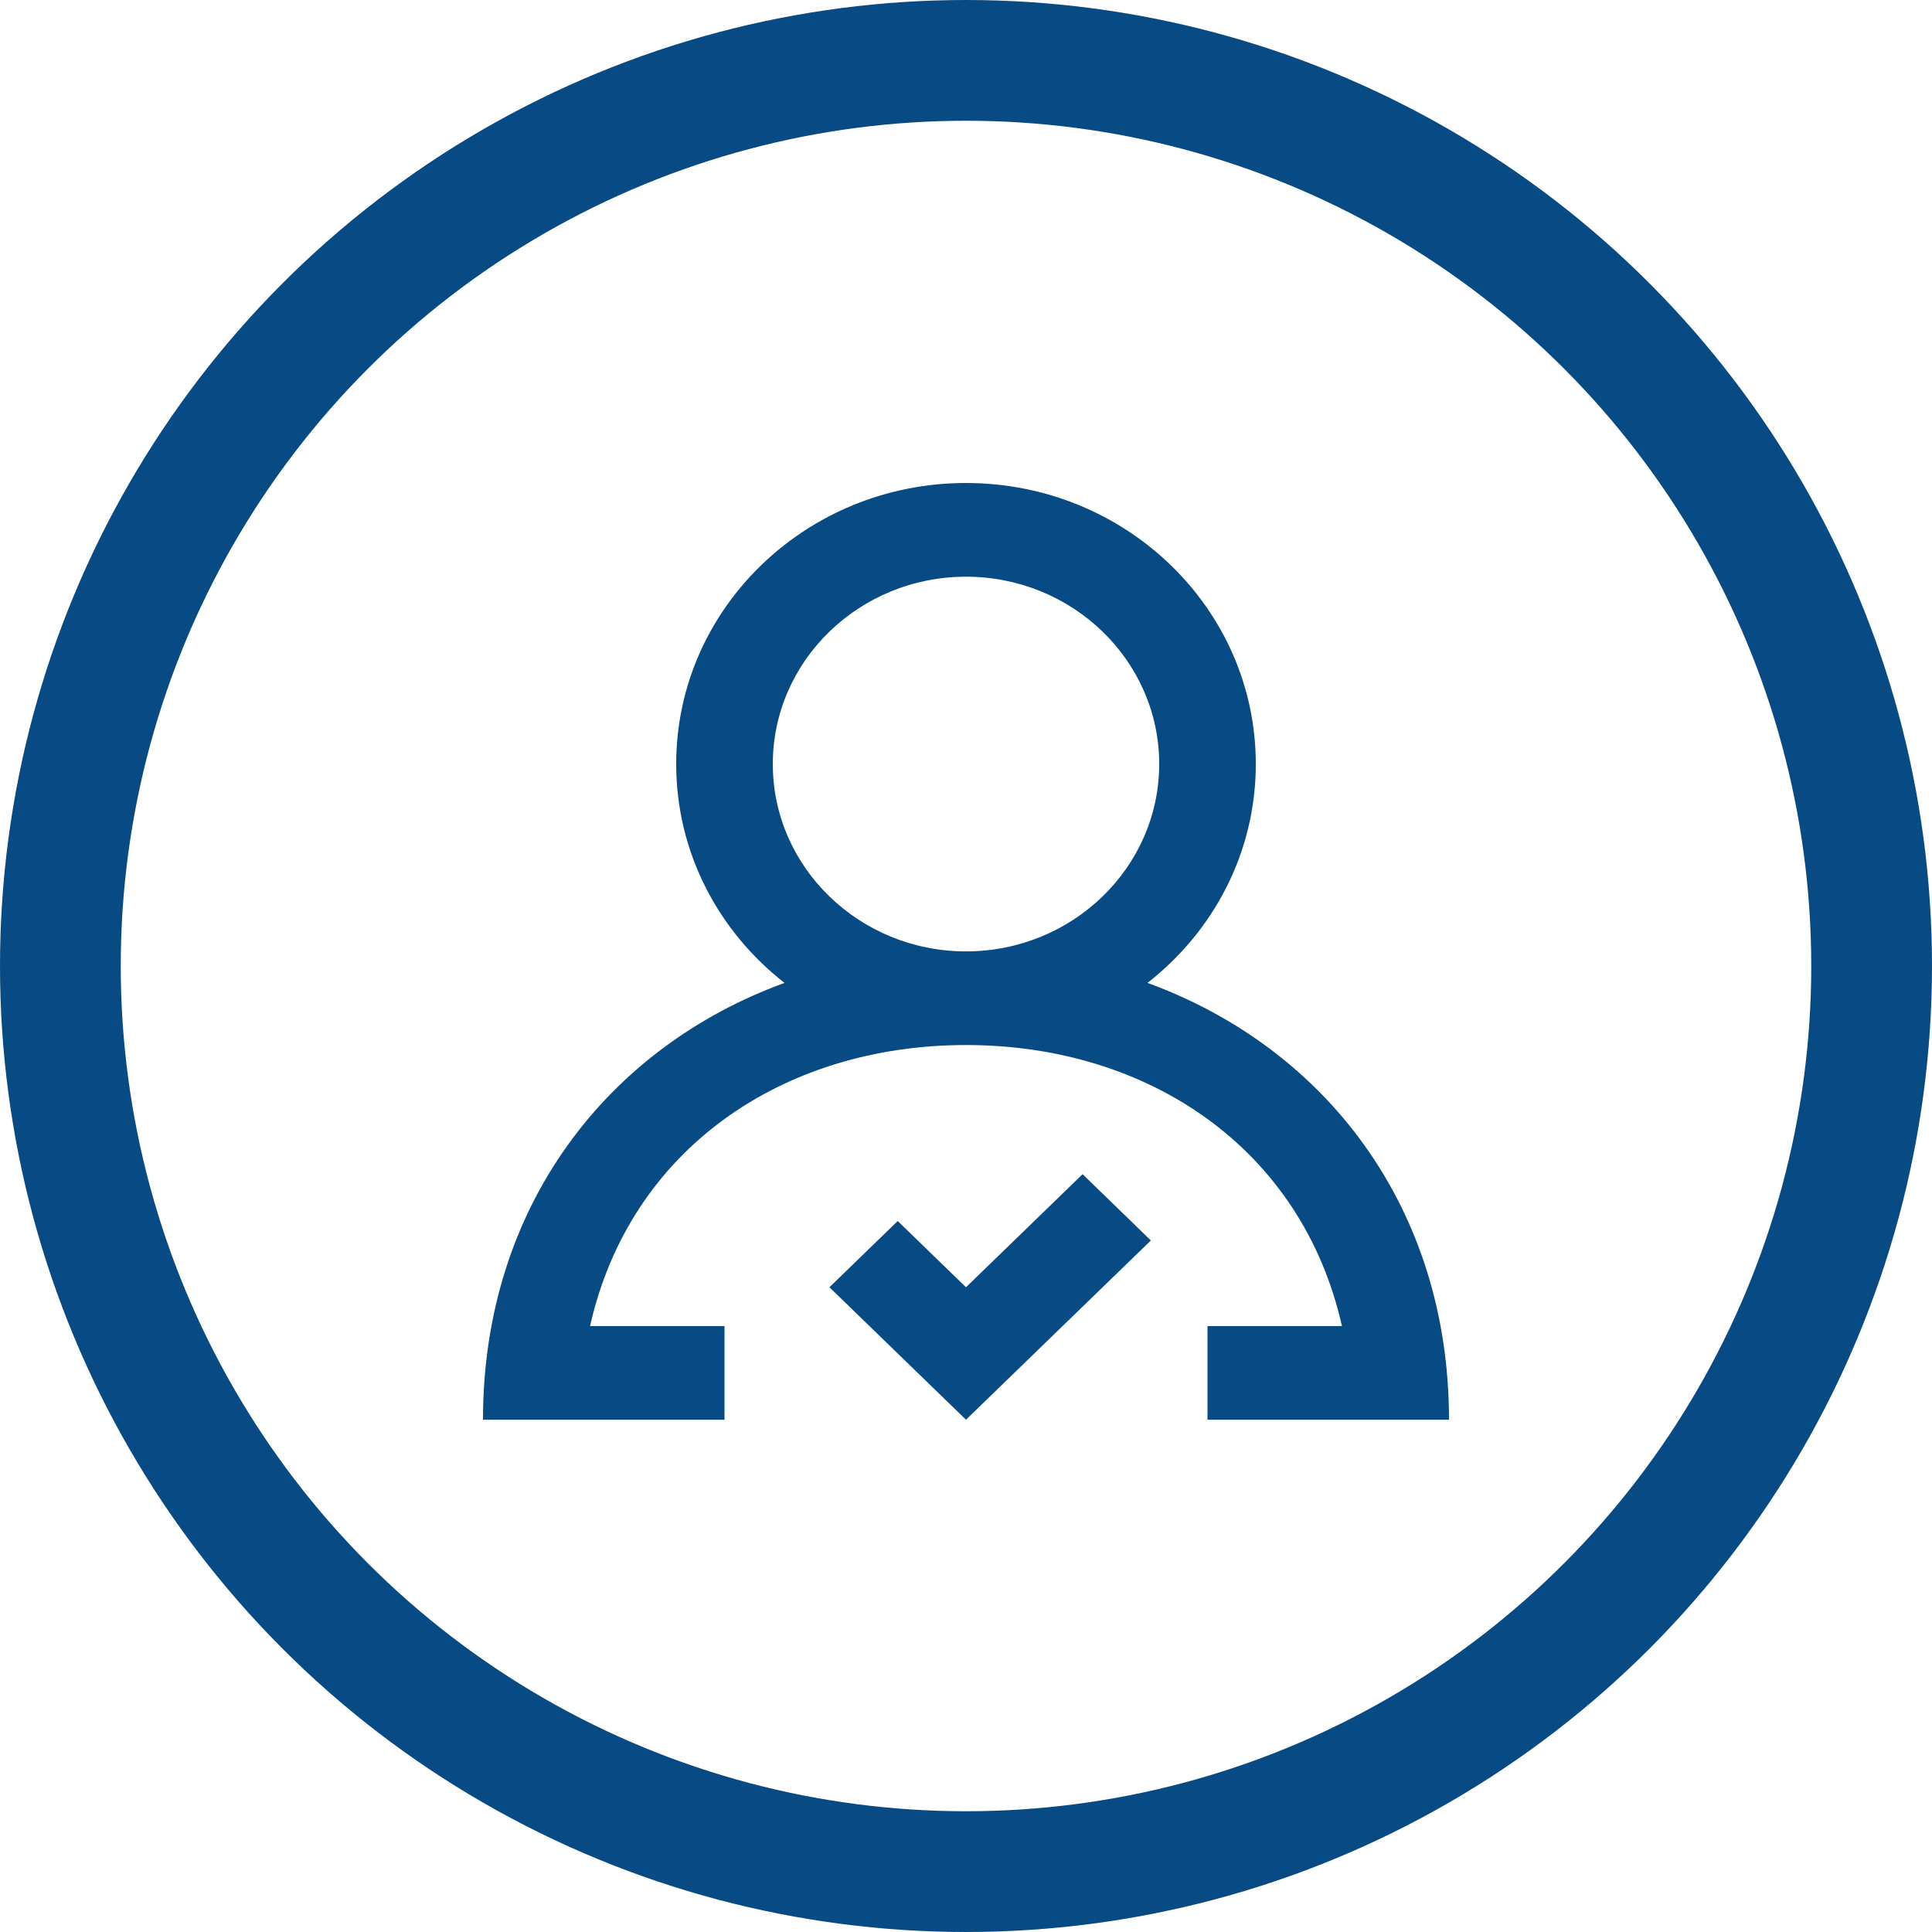 <svg width="32" height="32" viewBox="0 0 32 32" fill="none" xmlns="http://www.w3.org/2000/svg">
<g clip-path="url(#clip0_147_52)">
<circle cx="16" cy="16" r="15" stroke="#084A83" stroke-width="2"/>
<path fill-rule="evenodd" clip-rule="evenodd" d="M19.2 12.655C19.2 10.943 17.765 9.552 16 9.552C14.235 9.552 12.8 10.943 12.8 12.655C12.8 14.366 14.235 15.758 16 15.758C17.765 15.758 19.2 14.366 19.2 12.655ZM24 23.515H20V21.964H22.227C21.566 19.027 19.028 17.309 16 17.309C12.972 17.309 10.434 19.027 9.773 21.964H12V23.515H8C8 19.982 10.066 17.346 12.994 16.28C11.901 15.427 11.2 14.121 11.2 12.655C11.2 10.084 13.349 8 16 8C18.651 8 20.8 10.084 20.8 12.655C20.8 14.121 20.099 15.427 19.006 16.28C21.934 17.346 24 19.982 24 23.515ZM17.931 19.448L19.062 20.546L16 23.515L13.738 21.321L14.869 20.224L16 21.321L17.931 19.448Z" fill="#084A83"/>
</g>
<defs>
<clipPath id="clip0_147_52">
<rect width="32" height="32" fill="white"/>
</clipPath>
</defs>
</svg>
